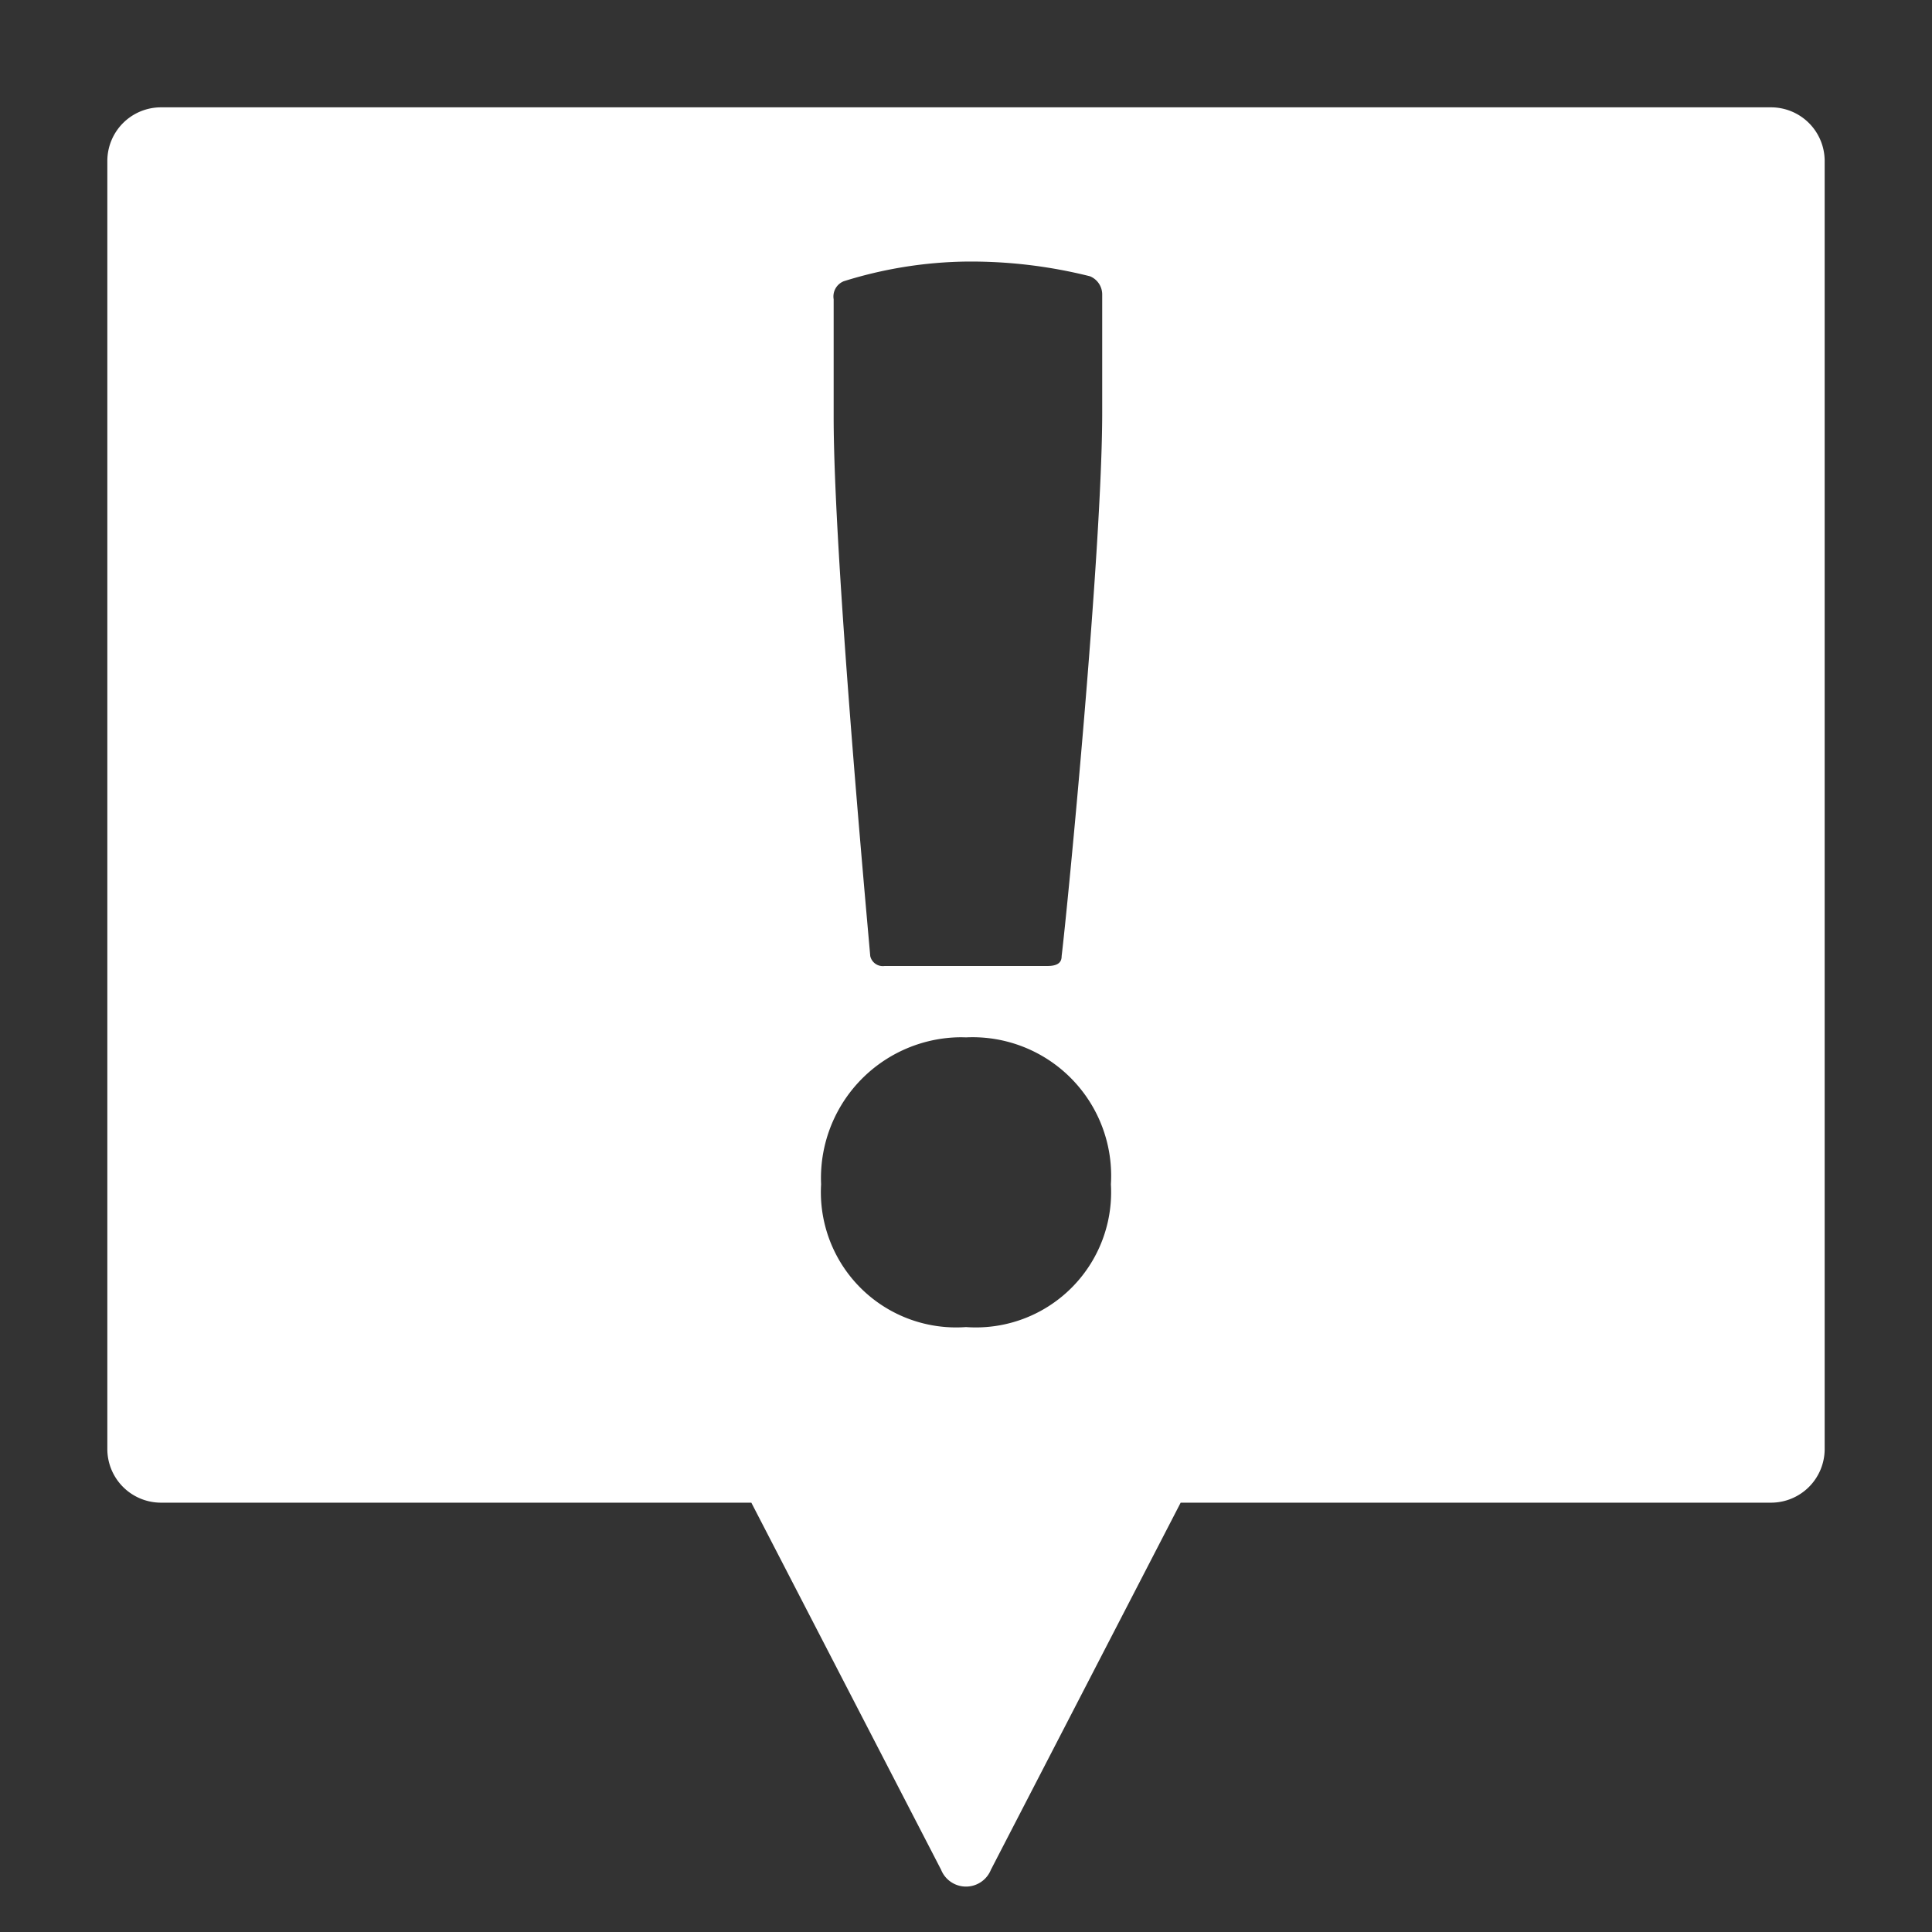 <svg xmlns="http://www.w3.org/2000/svg" height="18" viewBox="0 0 18 18" width="18">
  <rect x="0" y="0" width="18" height="18" fill="#333333" stroke="none"/>
  <defs>
    <style>
      .a {
        fill: #ffffff;
      }
    </style>
  </defs>
  <title>S Answer 18 N</title>
  <rect id="Canvas" fill="#ff13dc" opacity="0" width="18" height="18" /><path class="a" d="M16.5,1H1.5a.5.5,0,0,0-.5.5v12a.5.5,0,0,0,.5.5H7l1.768,3.42a.25.25,0,0,0,.464,0L11,14h5.5a.5.5,0,0,0,.5-.5V1.5A.5.5,0,0,0,16.5,1ZM7.767,2.788a.153.153,0,0,1,.095-.168A3.981,3.981,0,0,1,9,2.437a4.55,4.55,0,0,1,1.155.137.183.183,0,0,1,.114.168v1.1c0,1.284-.322,4.608-.378,5.066,0,.046-.02.092-.133.092H8.241a.12.12,0,0,1-.133-.092c-.037-.427-.341-3.737-.341-5.021ZM9,12.364A1.26,1.26,0,0,1,7.65,11.034,1.312,1.312,0,0,1,8.903,9.665Q8.951,9.663,9,9.665a1.291,1.291,0,0,1,1.35,1.369A1.26,1.26,0,0,1,9,12.364Z" />
</svg>